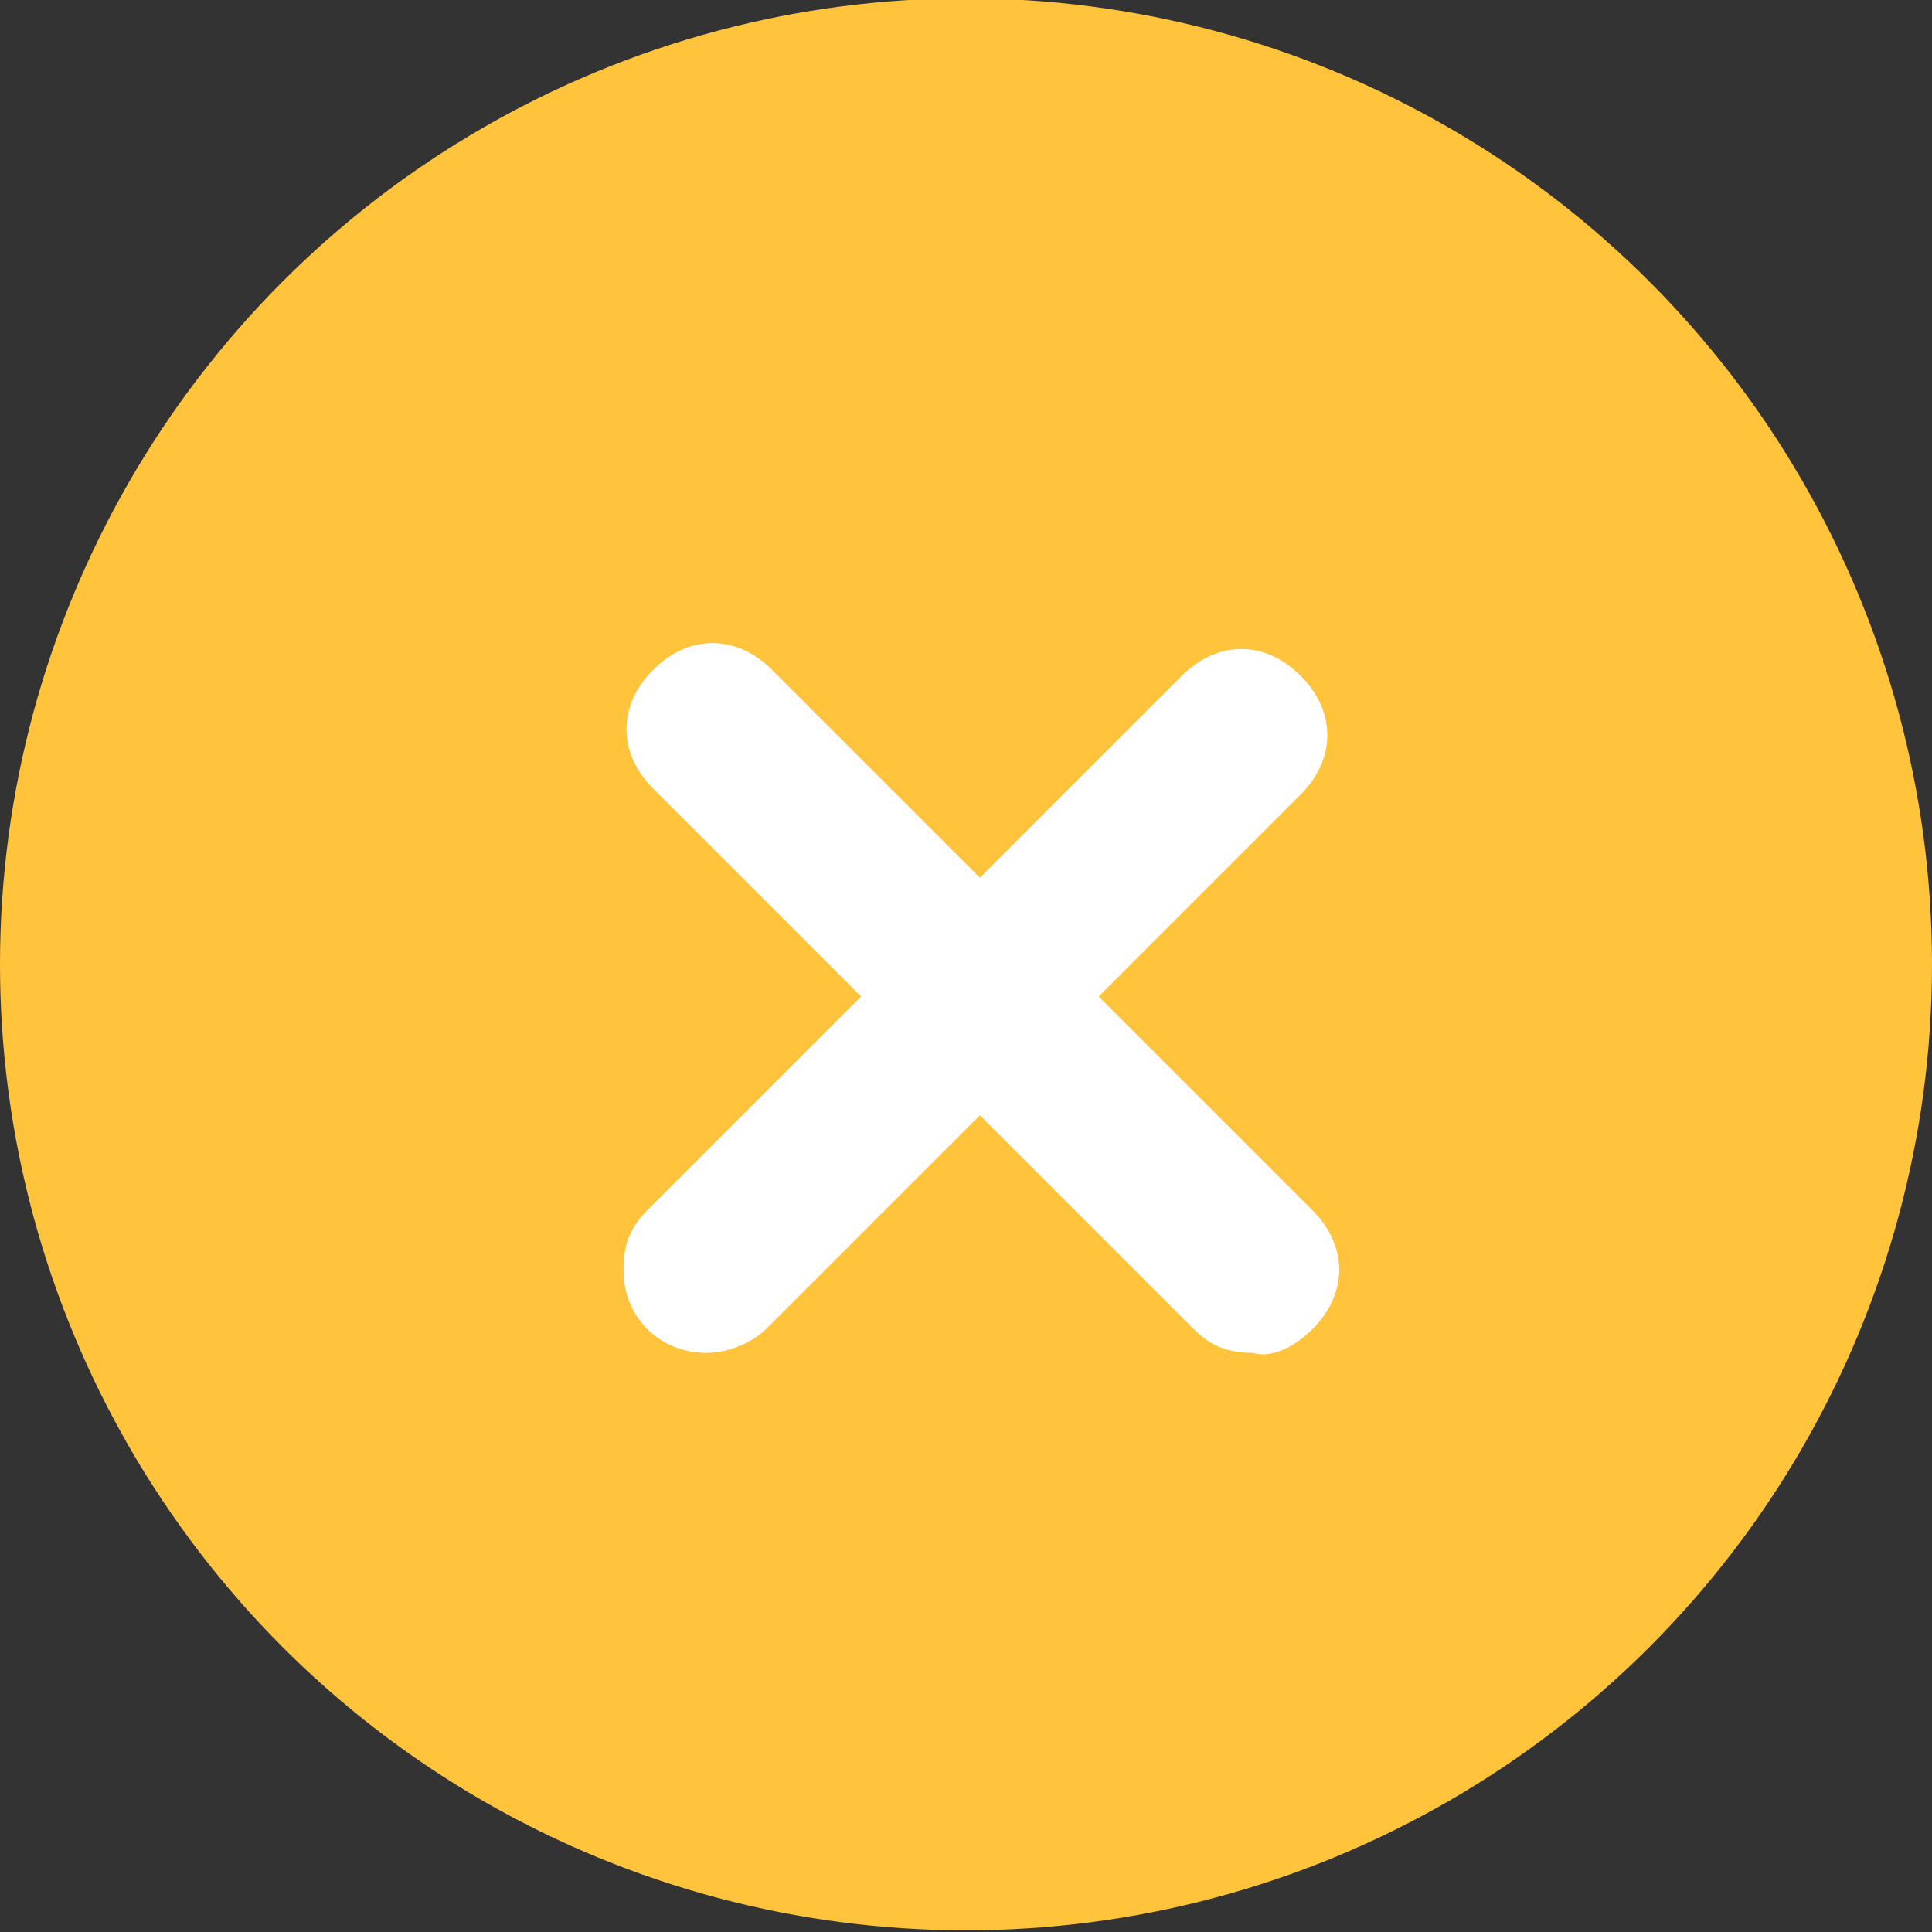 <?xml version="1.0" encoding="utf-8"?>
<!-- Generator: Adobe Illustrator 19.2.1, SVG Export Plug-In . SVG Version: 6.00 Build 0)  -->
<svg version="1.1" id="Layer_1" xmlns="http://www.w3.org/2000/svg" xmlns:xlink="http://www.w3.org/1999/xlink" x="0px" y="0px"
	 viewBox="0 0 23 23" style="enable-background:new 0 0 23 23;" xml:space="preserve">
<rect x="0" y="0" width="23" height="23" fill="#333333" stroke="none"/>
<style type="text/css">
	.st0{fill:#FFC33C;}
	.st1{fill:#fff;}
</style>
<g transform="translate(-1239 -292.82)">
	<circle class="st0" cx="1250.5" cy="304.3" r="11.5"/>
	<g transform="translate(639.937 -784.615) rotate(45)">
		<path class="st1" d="M1202.8,343.7c-0.4,0.4-1,0.4-1.4,0c-0.2-0.2-0.3-0.4-0.3-0.7v-9c0-0.6,0.4-1,1-1s1,0.4,1,1v9
			C1203.1,343.2,1203,343.5,1202.8,343.7z"/>
		<path class="st1" d="M1207.4,339.1c-0.2,0.2-0.4,0.3-0.7,0.3h-9.1c-0.6,0-1-0.4-1-1s0.4-1,1-1h9.1c0.6,0,1,0.4,1,1
			C1207.7,338.7,1207.6,339,1207.4,339.1z"/>
	</g>
</g>
</svg>
